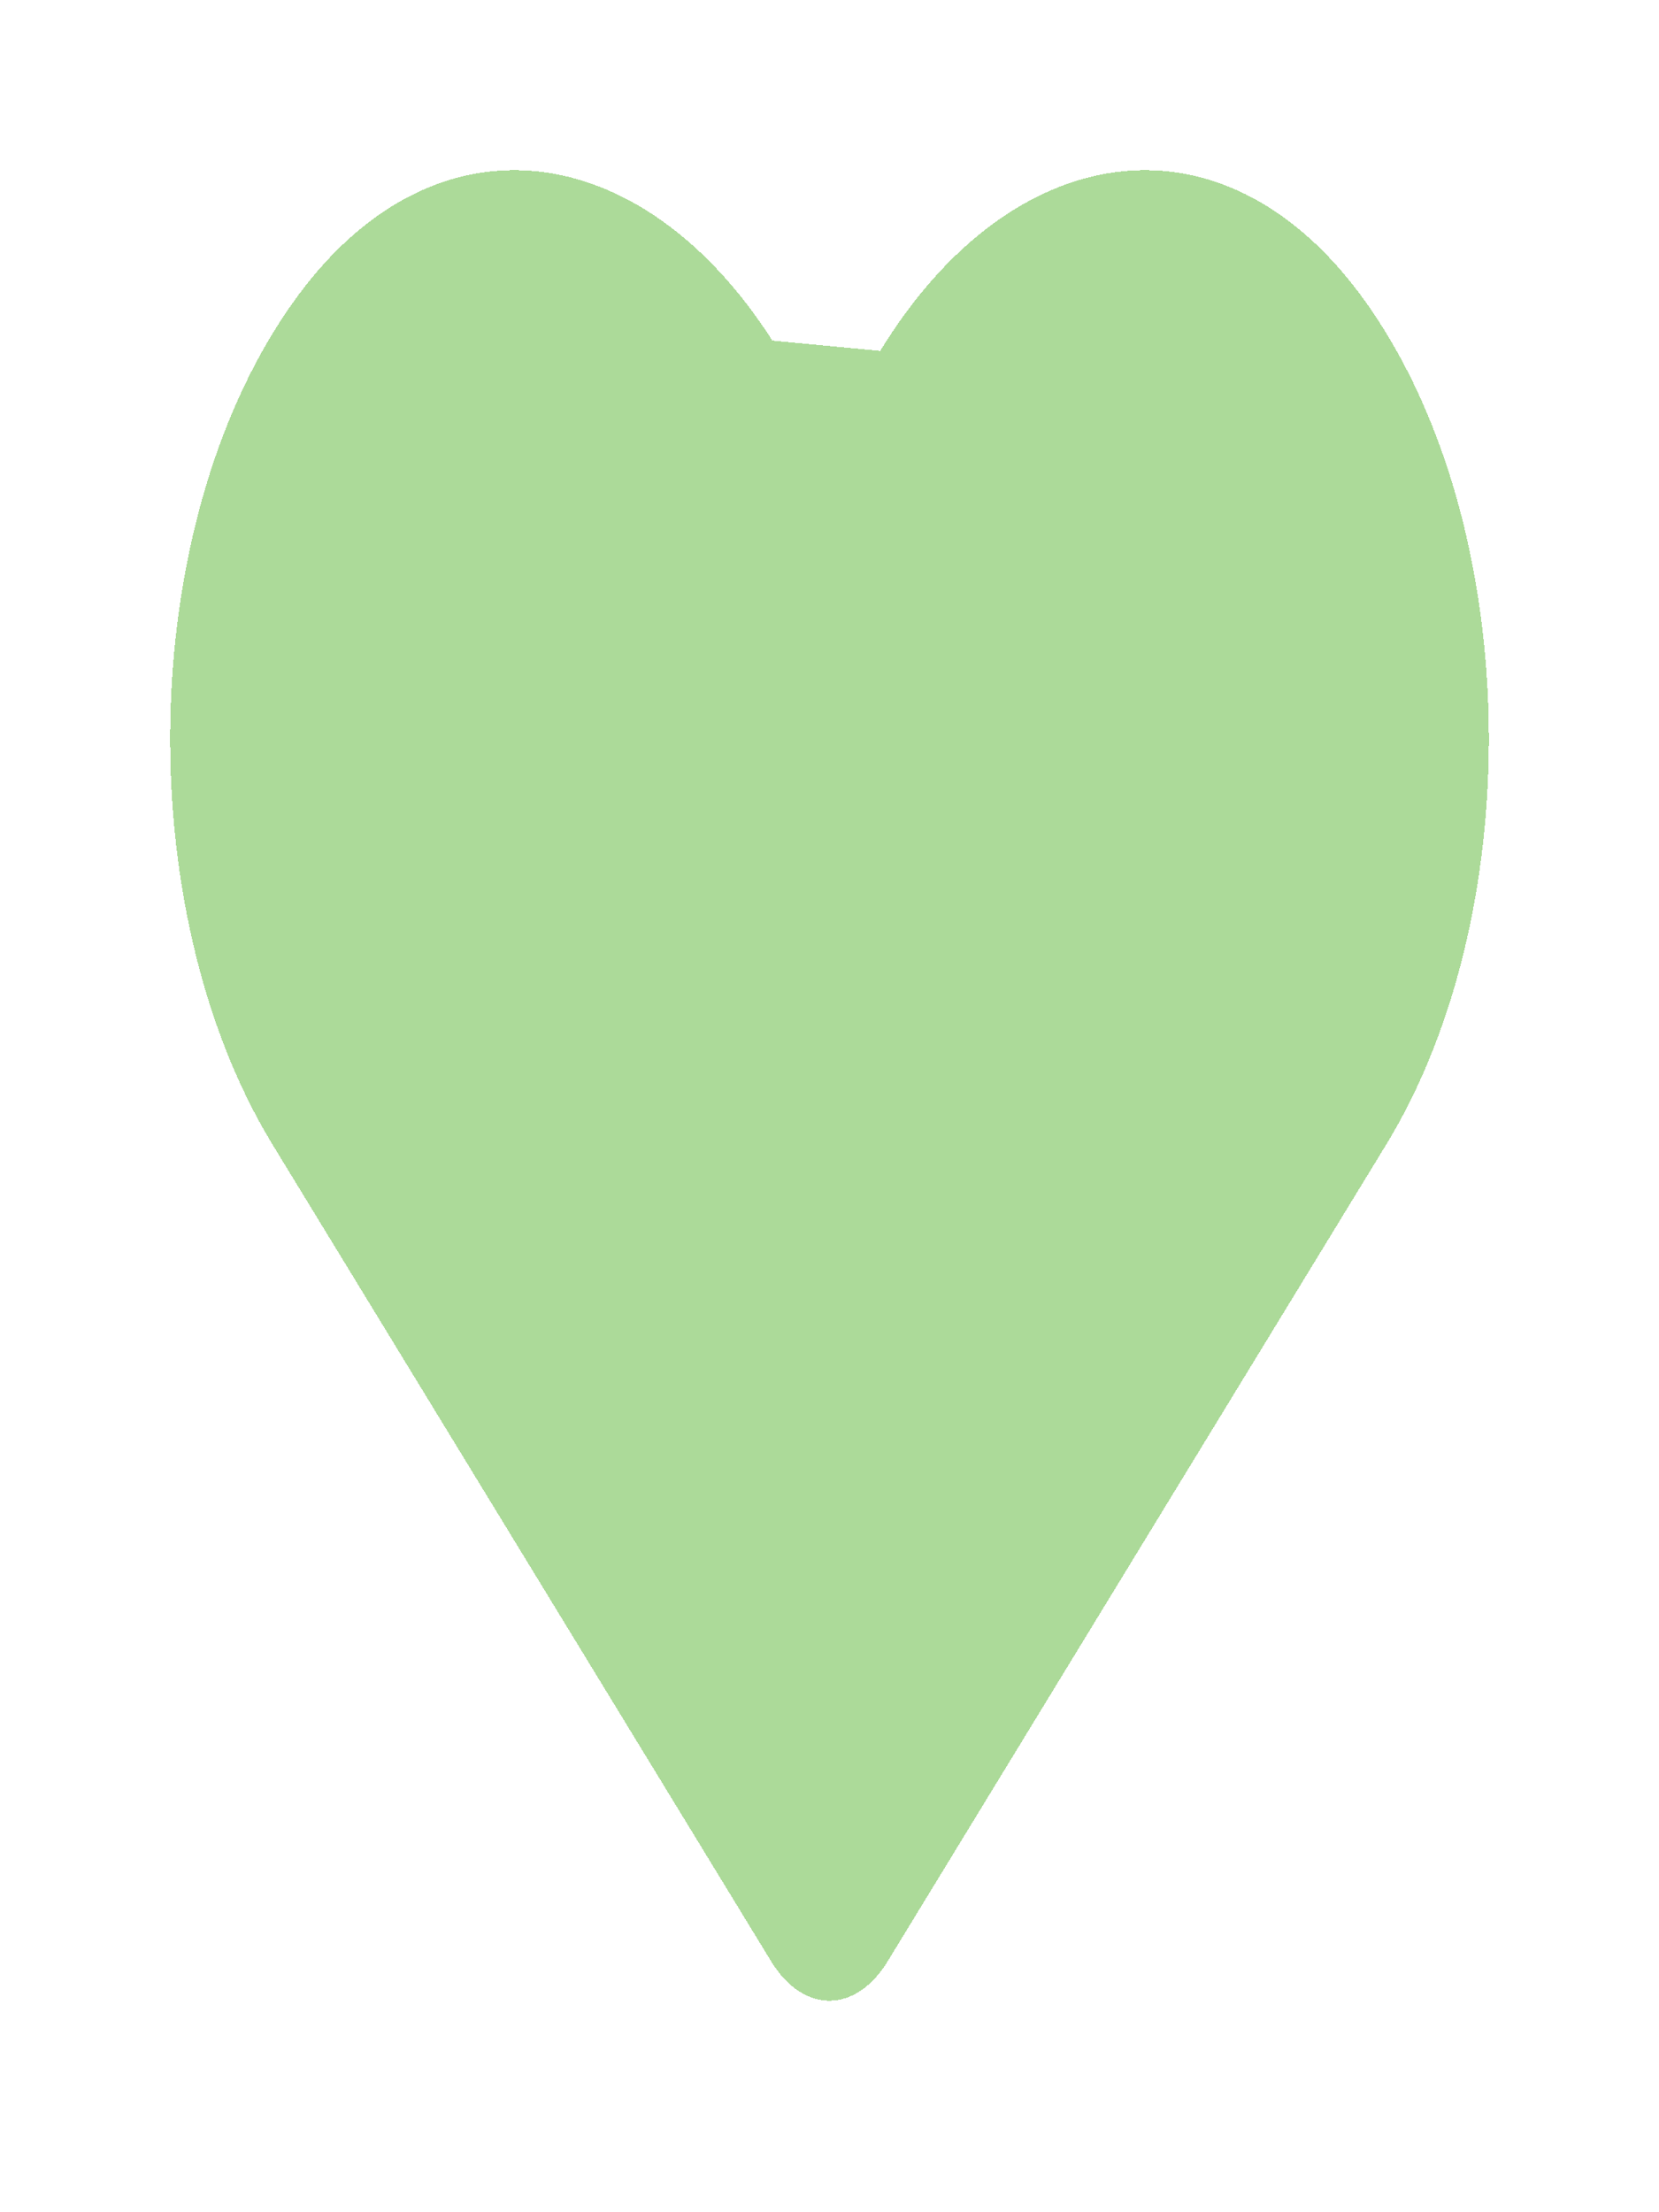 <svg width="39" height="52" viewBox="0 0 39 52" fill="none" xmlns="http://www.w3.org/2000/svg">
<g filter="url(#filter0_d_125_117)">
<path d="M31.991 2.942C28.673 -1.543 23.739 -0.736 20.693 4.248L7.01 2.942L18.308 4.248C15.268 -0.736 10.328 -1.543 7.01 2.942C3.208 8.09 3.008 17.329 6.41 22.909L18.126 42.099C18.883 43.338 20.112 43.338 20.869 42.099L32.584 22.909C35.993 17.329 35.793 8.09 31.991 2.942Z" fill="#30A300" fill-opacity="0.4" shape-rendering="crispEdges"/>
</g>
<defs>
<filter id="filter0_d_125_117" x="0" y="0" width="39" height="51.028" filterUnits="userSpaceOnUse" color-interpolation-filters="sRGB">
<feFlood flood-opacity="0" result="BackgroundImageFix"/>
<feColorMatrix in="SourceAlpha" type="matrix" values="0 0 0 0 0 0 0 0 0 0 0 0 0 0 0 0 0 0 127 0" result="hardAlpha"/>
<feOffset dy="4"/>
<feGaussianBlur stdDeviation="2"/>
<feComposite in2="hardAlpha" operator="out"/>
<feColorMatrix type="matrix" values="0 0 0 0 0 0 0 0 0 0 0 0 0 0 0 0 0 0 0.25 0"/>
<feBlend mode="normal" in2="BackgroundImageFix" result="effect1_dropShadow_125_117"/>
<feBlend mode="normal" in="SourceGraphic" in2="effect1_dropShadow_125_117" result="shape"/>
</filter>
</defs>
</svg>
